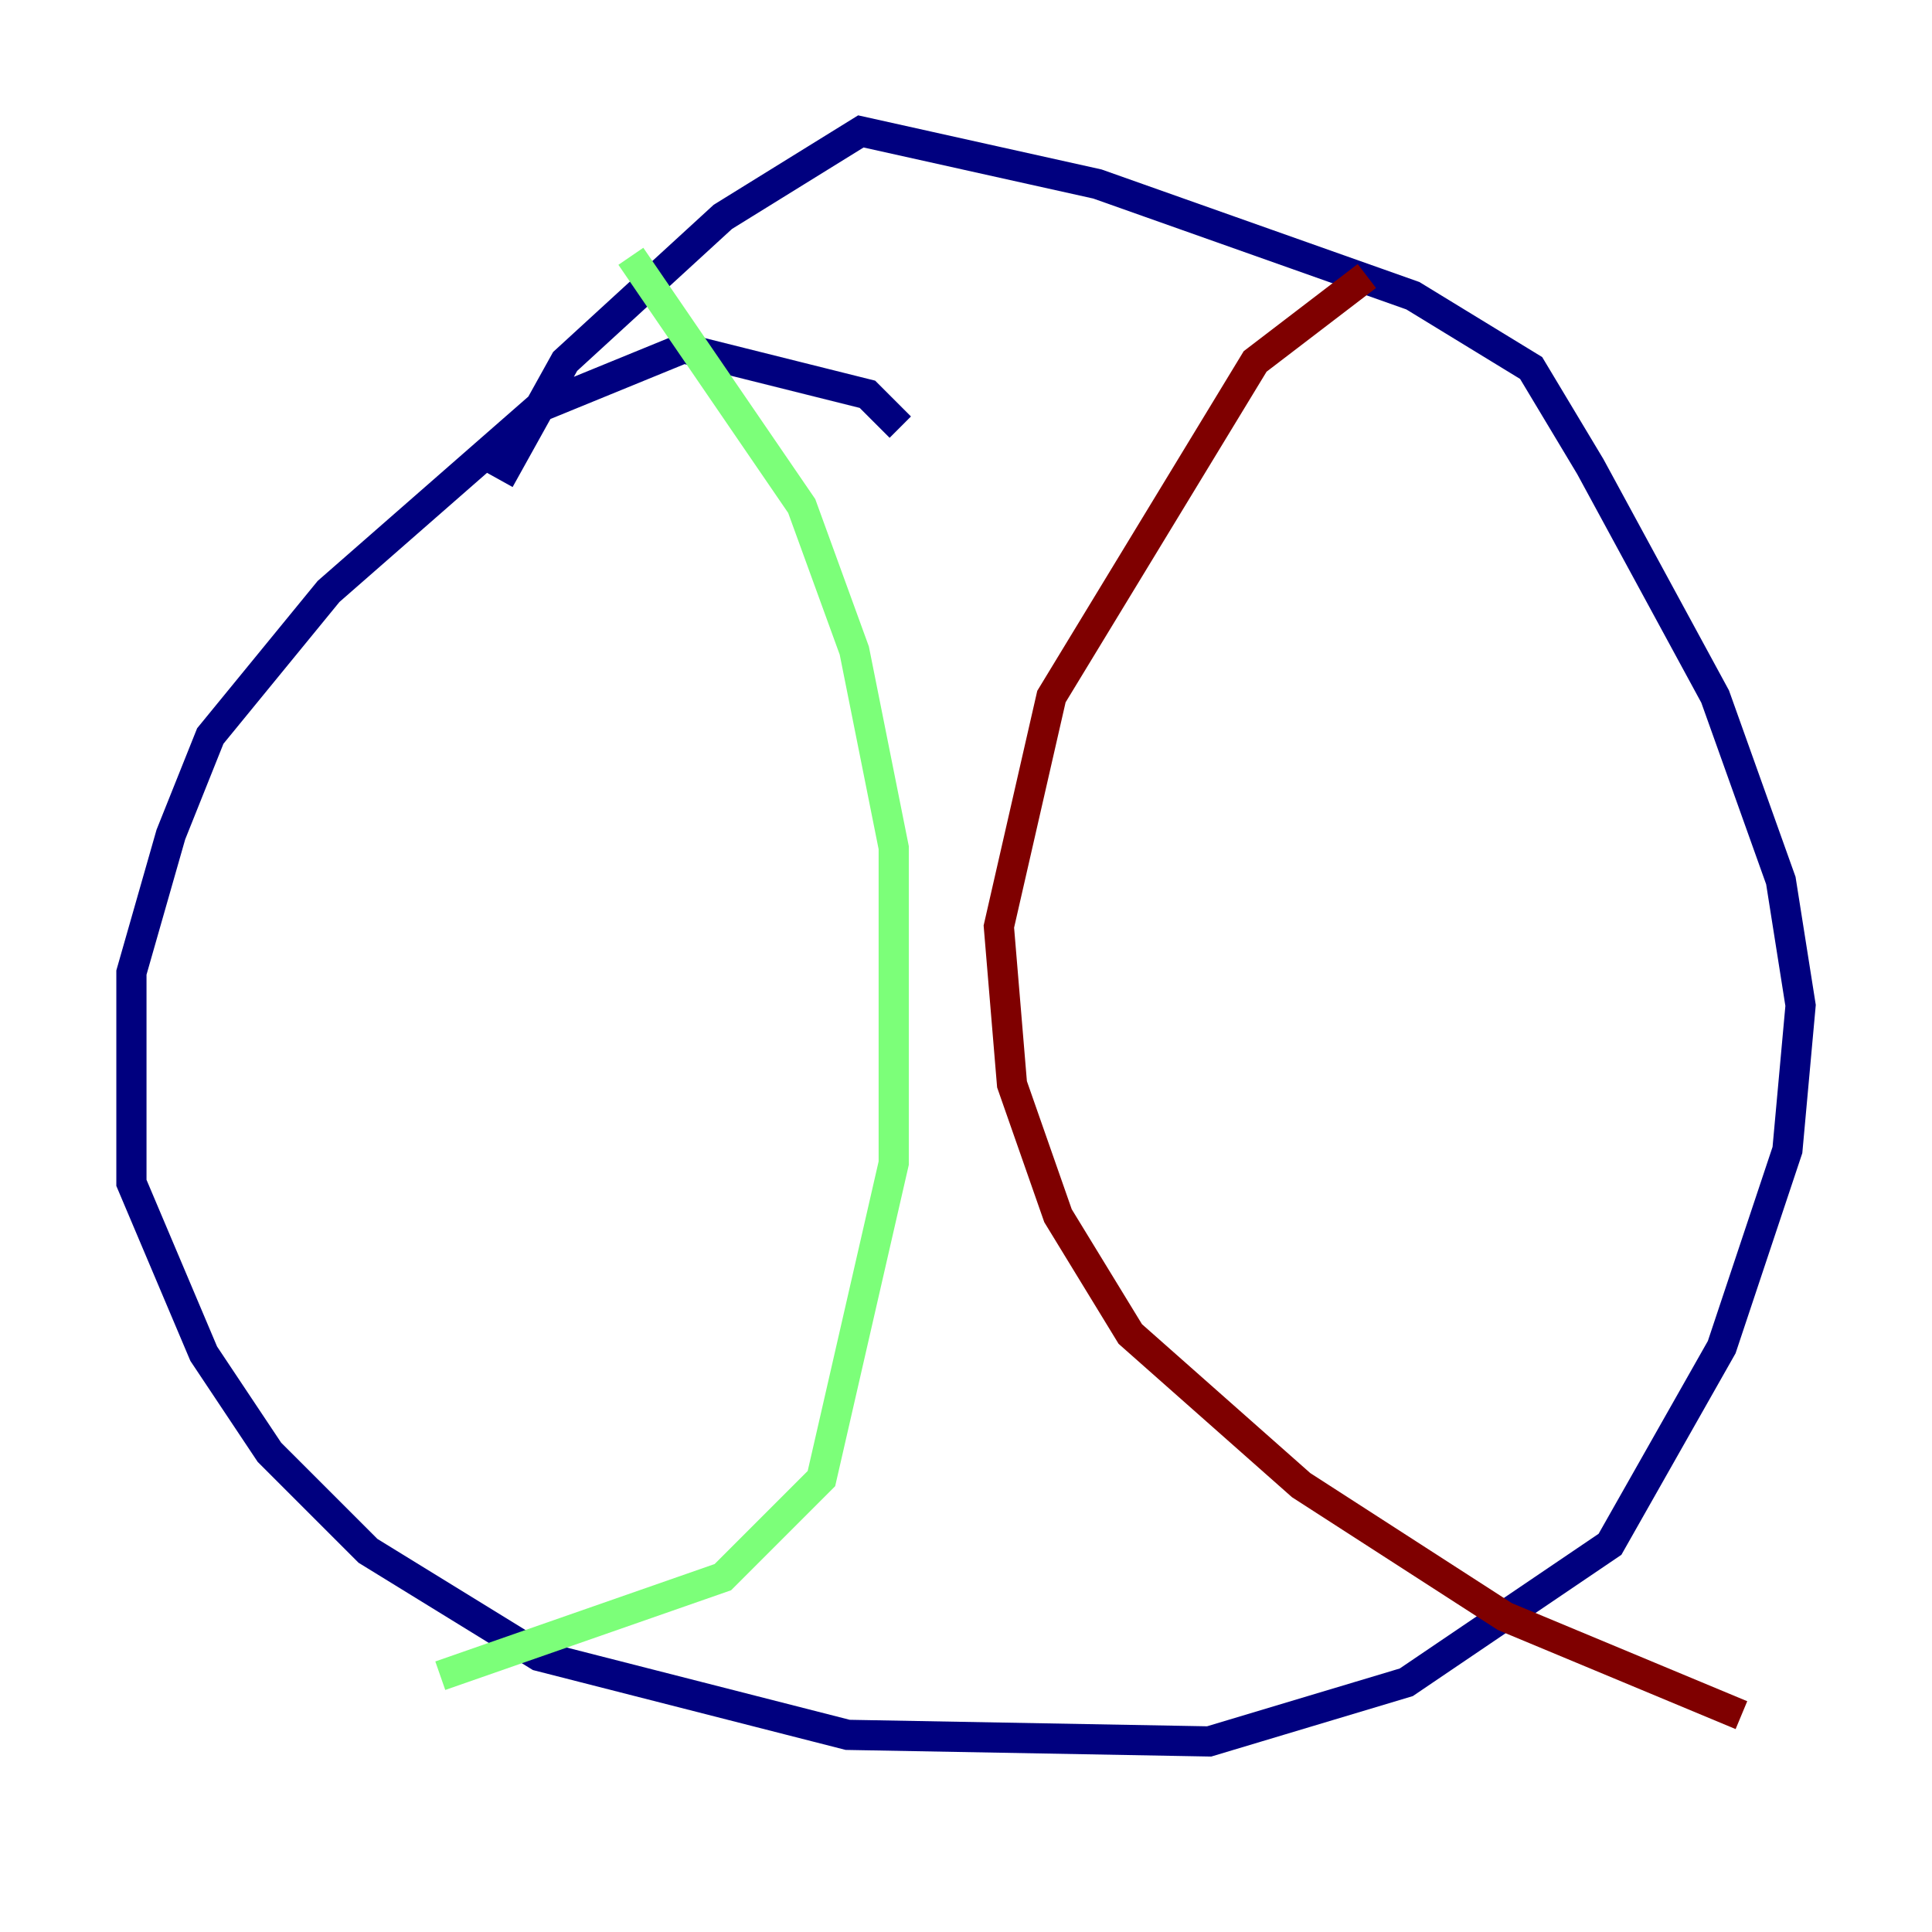 <?xml version="1.0" encoding="utf-8" ?>
<svg baseProfile="tiny" height="128" version="1.2" viewBox="0,0,128,128" width="128" xmlns="http://www.w3.org/2000/svg" xmlns:ev="http://www.w3.org/2001/xml-events" xmlns:xlink="http://www.w3.org/1999/xlink"><defs /><polyline fill="none" points="59.646,28.299 57.469,26.122 45.279,23.075 35.701,26.993 21.769,39.184 13.932,48.762 11.32,55.292 8.707,64.435 8.707,78.367 13.497,89.687 17.85,96.218 24.381,102.748 35.701,109.714 56.163,114.939 80.109,115.374 93.17,111.456 106.667,102.313 114.068,89.252 118.422,76.191 119.293,66.612 117.986,58.34 113.633,46.15 105.361,30.912 101.442,24.381 93.605,19.592 72.707,12.191 57.034,8.707 47.891,14.367 37.442,23.946 33.088,31.782" stroke="#00007f" stroke-width="2" /><polyline fill="none" points="41.796,16.98 53.116,33.524 56.599,43.102 59.211,56.163 59.211,77.061 54.422,97.959 47.891,104.49 29.17,111.02" stroke="#7cff79" stroke-width="2" /><polyline fill="none" points="90.558,18.286 83.156,23.946 69.66,46.15 66.177,61.388 67.048,71.837 70.095,80.544 74.884,88.381 86.204,98.395 99.701,107.102 115.374,113.633" stroke="#7f0000" stroke-width="2" /></svg>